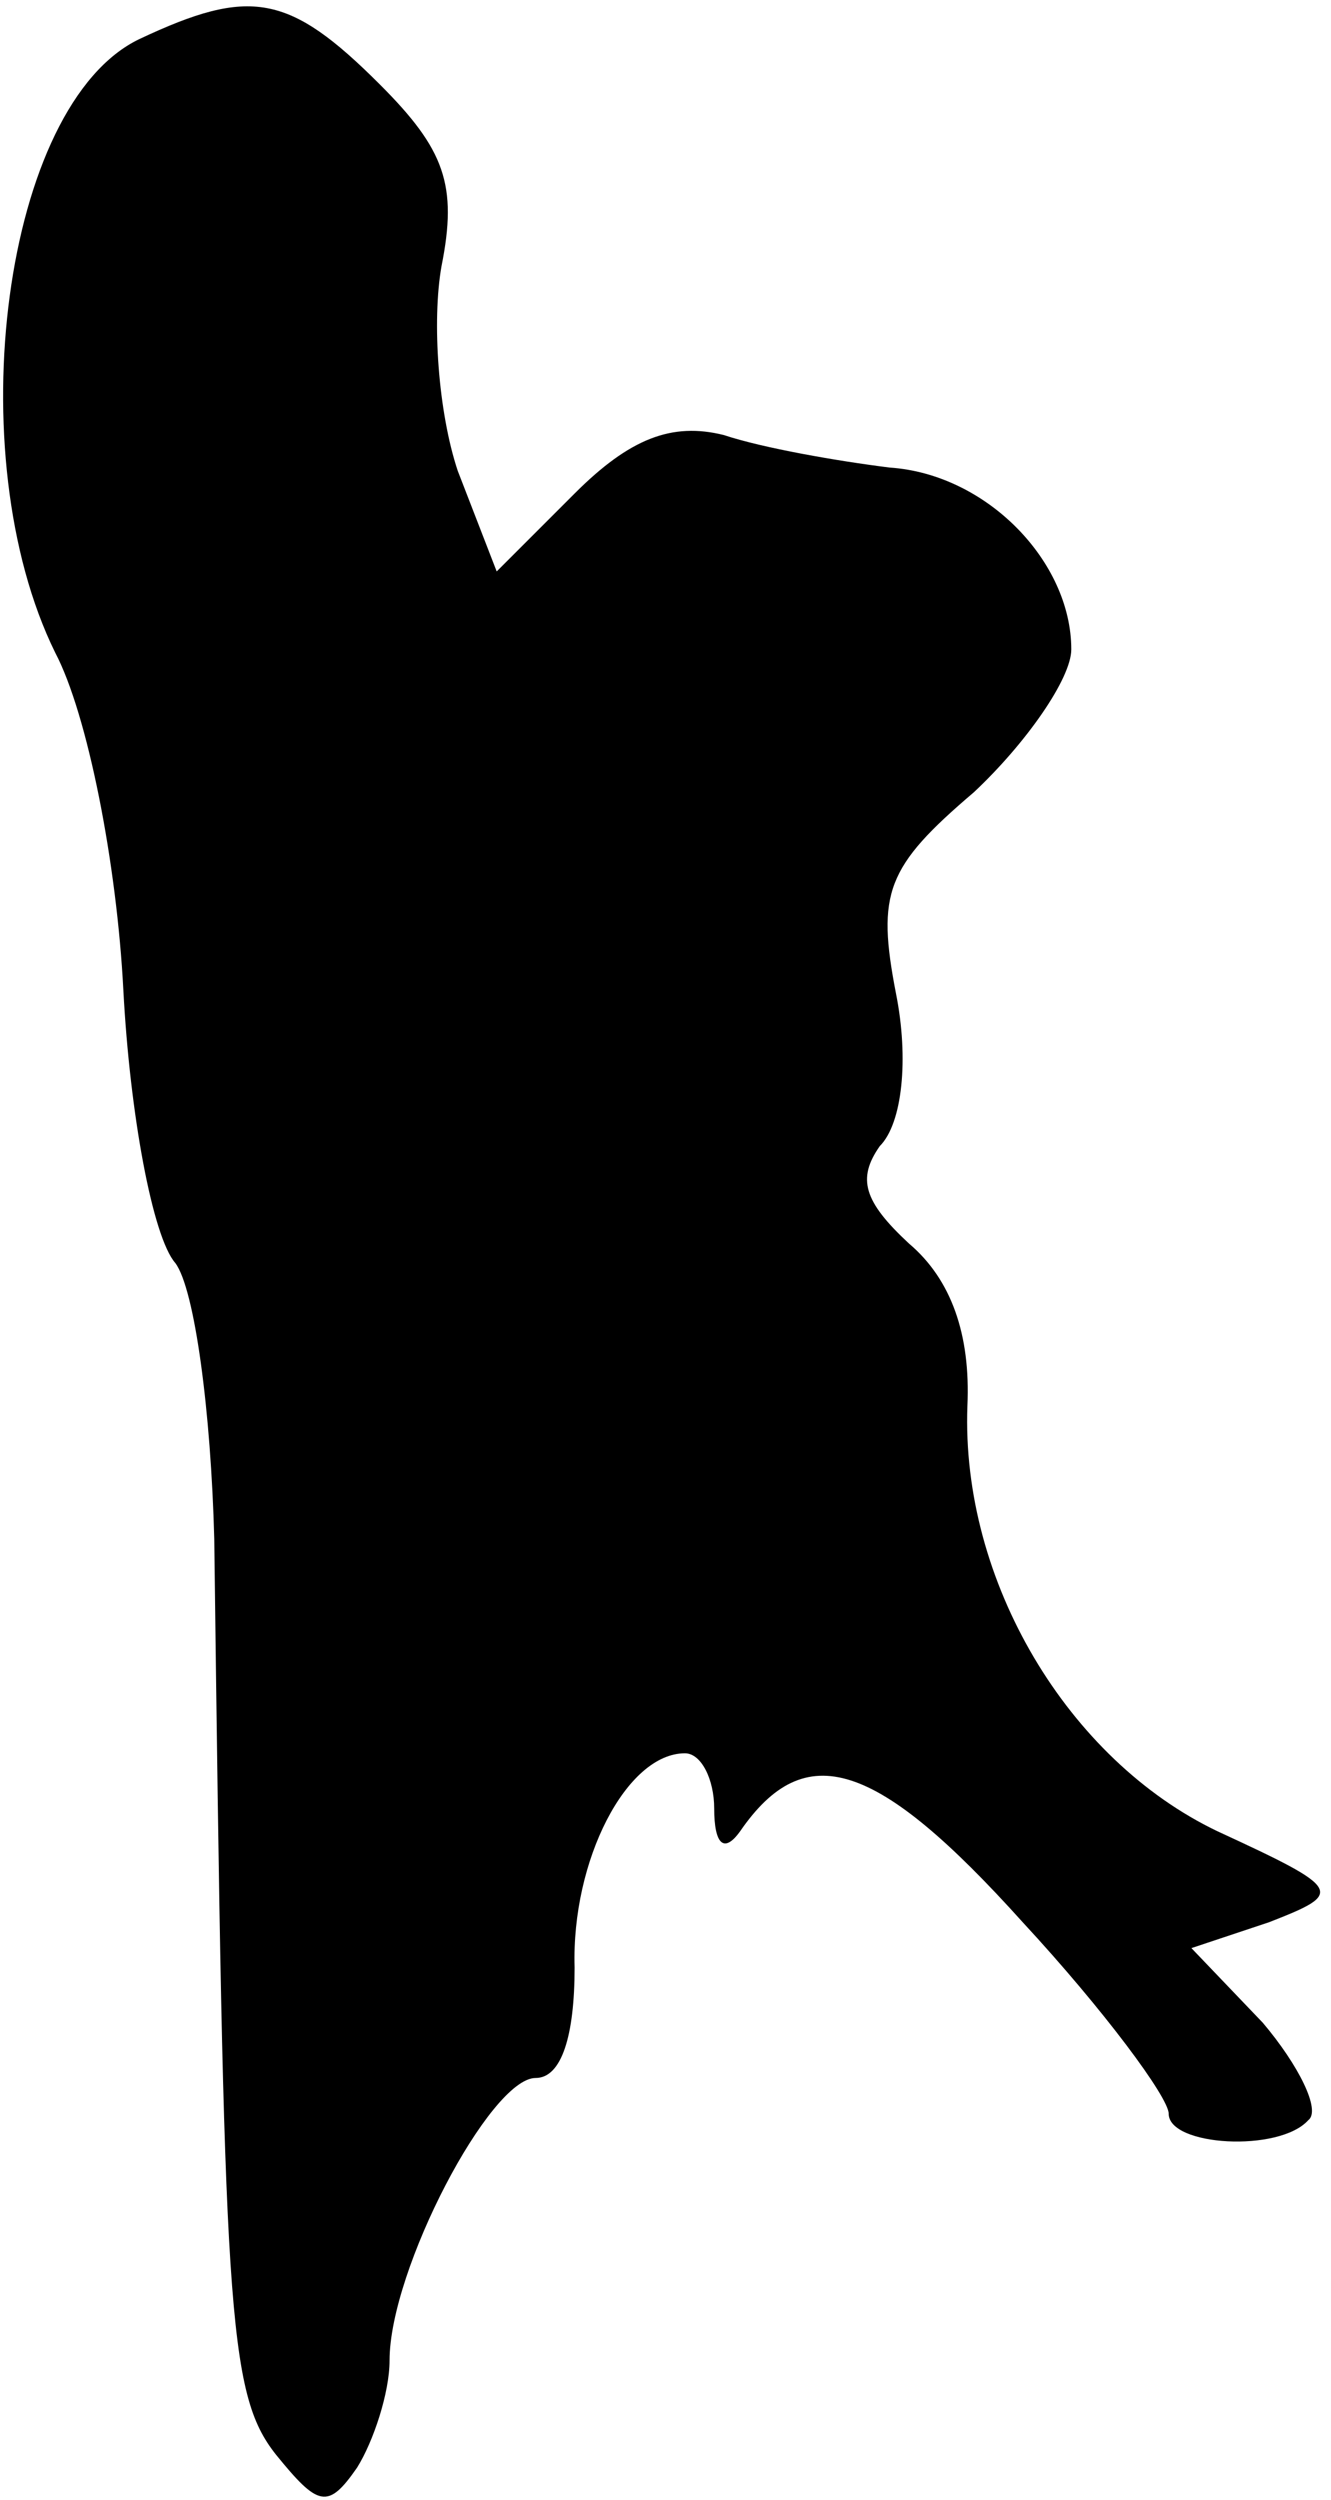 <?xml version="1.0" standalone="no"?>
<!DOCTYPE svg PUBLIC "-//W3C//DTD SVG 20010904//EN"
 "http://www.w3.org/TR/2001/REC-SVG-20010904/DTD/svg10.dtd">
<svg version="1.0" xmlns="http://www.w3.org/2000/svg"
 width="41pt" height="77pt" viewBox="0 0 41 77"
 preserveAspectRatio="xMidYMid meet">
<g transform="translate(0,77) scale(0.1,-0.1)"
fill="#000000" stroke="none">
<path fill="#000000" stroke="none" d="M43 758 c-42 -20 -56 -128 -26 -189 10
-19 19 -65 21 -104 2 -38 9 -76 16 -84 6 -8 11 -46 12 -85 3 -238 4 -263 19
-282 13 -16 16 -17 25 -4 5 8 10 23 10 33 0 28 31 87 45 87 8 0 12 13 12 34
-1 33 16 66 34 66 5 0 9 -8 9 -17 0 -11 3 -14 8 -7 20 29 42 22 87 -28 25 -27
45 -54 45 -59 0 -10 34 -12 43 -2 4 3 -3 17 -14 30 l-22 23 24 8 c23 9 23 10
-16 28 -46 22 -79 77 -77 131 1 22 -5 39 -18 50 -14 13 -16 20 -9 30 7 7 9 27
5 47 -6 31 -3 39 24 62 16 15 30 35 30 44 0 27 -26 54 -56 56 -16 2 -39 6 -51
10 -16 4 -29 -1 -46 -18 l-24 -24 -12 31 c-6 18 -8 46 -5 63 5 25 1 36 -19 56
-28 28 -40 30 -74 14z"/>
</g>
</svg>
